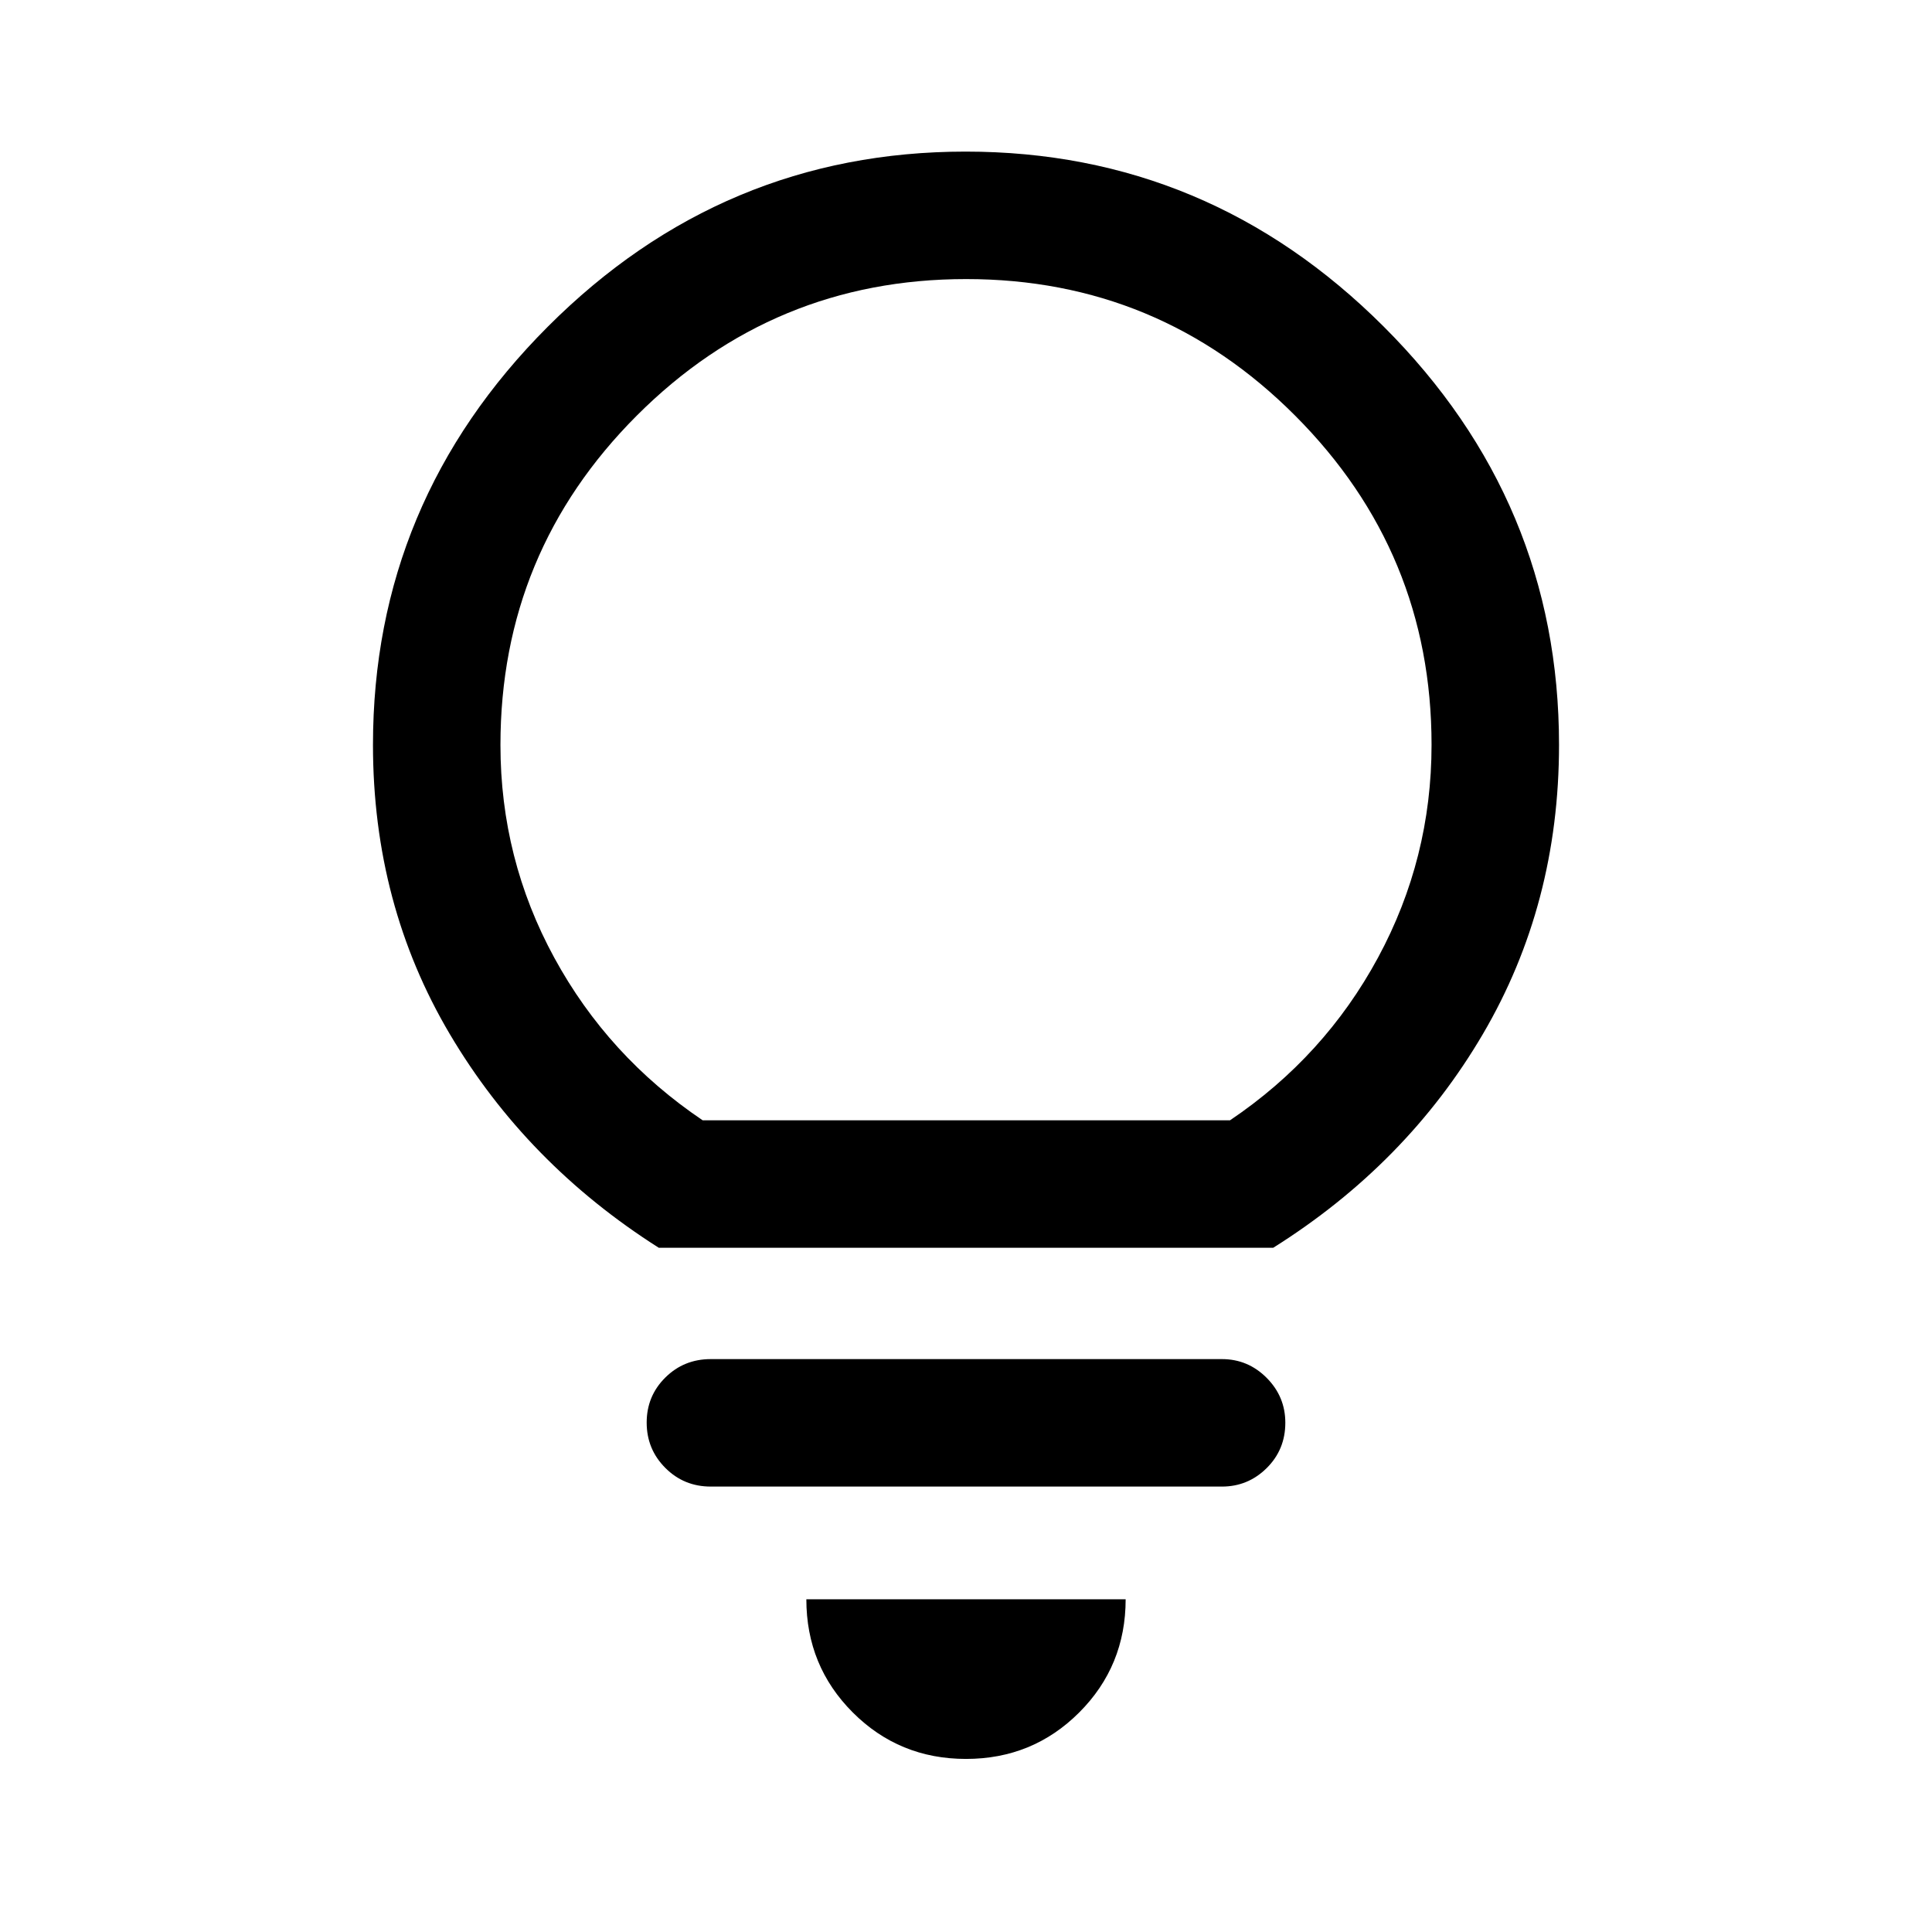 <svg xmlns="http://www.w3.org/2000/svg" height="40" viewBox="0 -960 960 960" width="40"><path d="M480-86q-33.17 0-56.25-23.08-23.08-23.09-23.08-56.25h158.66q0 33.16-23.08 56.25Q513.17-86 480-86ZM353.17-221.33q-13.34 0-22.59-9.29-9.25-9.28-9.25-22.5 0-13.21 9.25-22.38 9.25-9.17 22.59-9.17h254q12.95 0 22.22 9.31 9.28 9.31 9.28 22.31 0 13.38-9.28 22.55-9.27 9.17-22.22 9.17h-254ZM327.33-340q-65.66-41.67-103.83-106.17t-38.17-143.7q0-120.83 86.89-207.82 86.89-86.98 207.58-86.98 120.7 0 207.78 86.98 87.09 86.99 87.09 207.82 0 79.2-37.84 143.7Q699-381.67 632.67-340H327.33Zm21.82-63.33h262.04q46.98-31.67 73.56-80.87 26.58-49.2 26.58-105.72 0-95.58-67.73-163.5-67.73-67.91-163.54-67.91-95.81 0-163.6 67.8-67.79 67.81-67.79 163.72 0 56.59 26.75 105.7t73.73 80.78Zm130.85 0Z"/></svg>